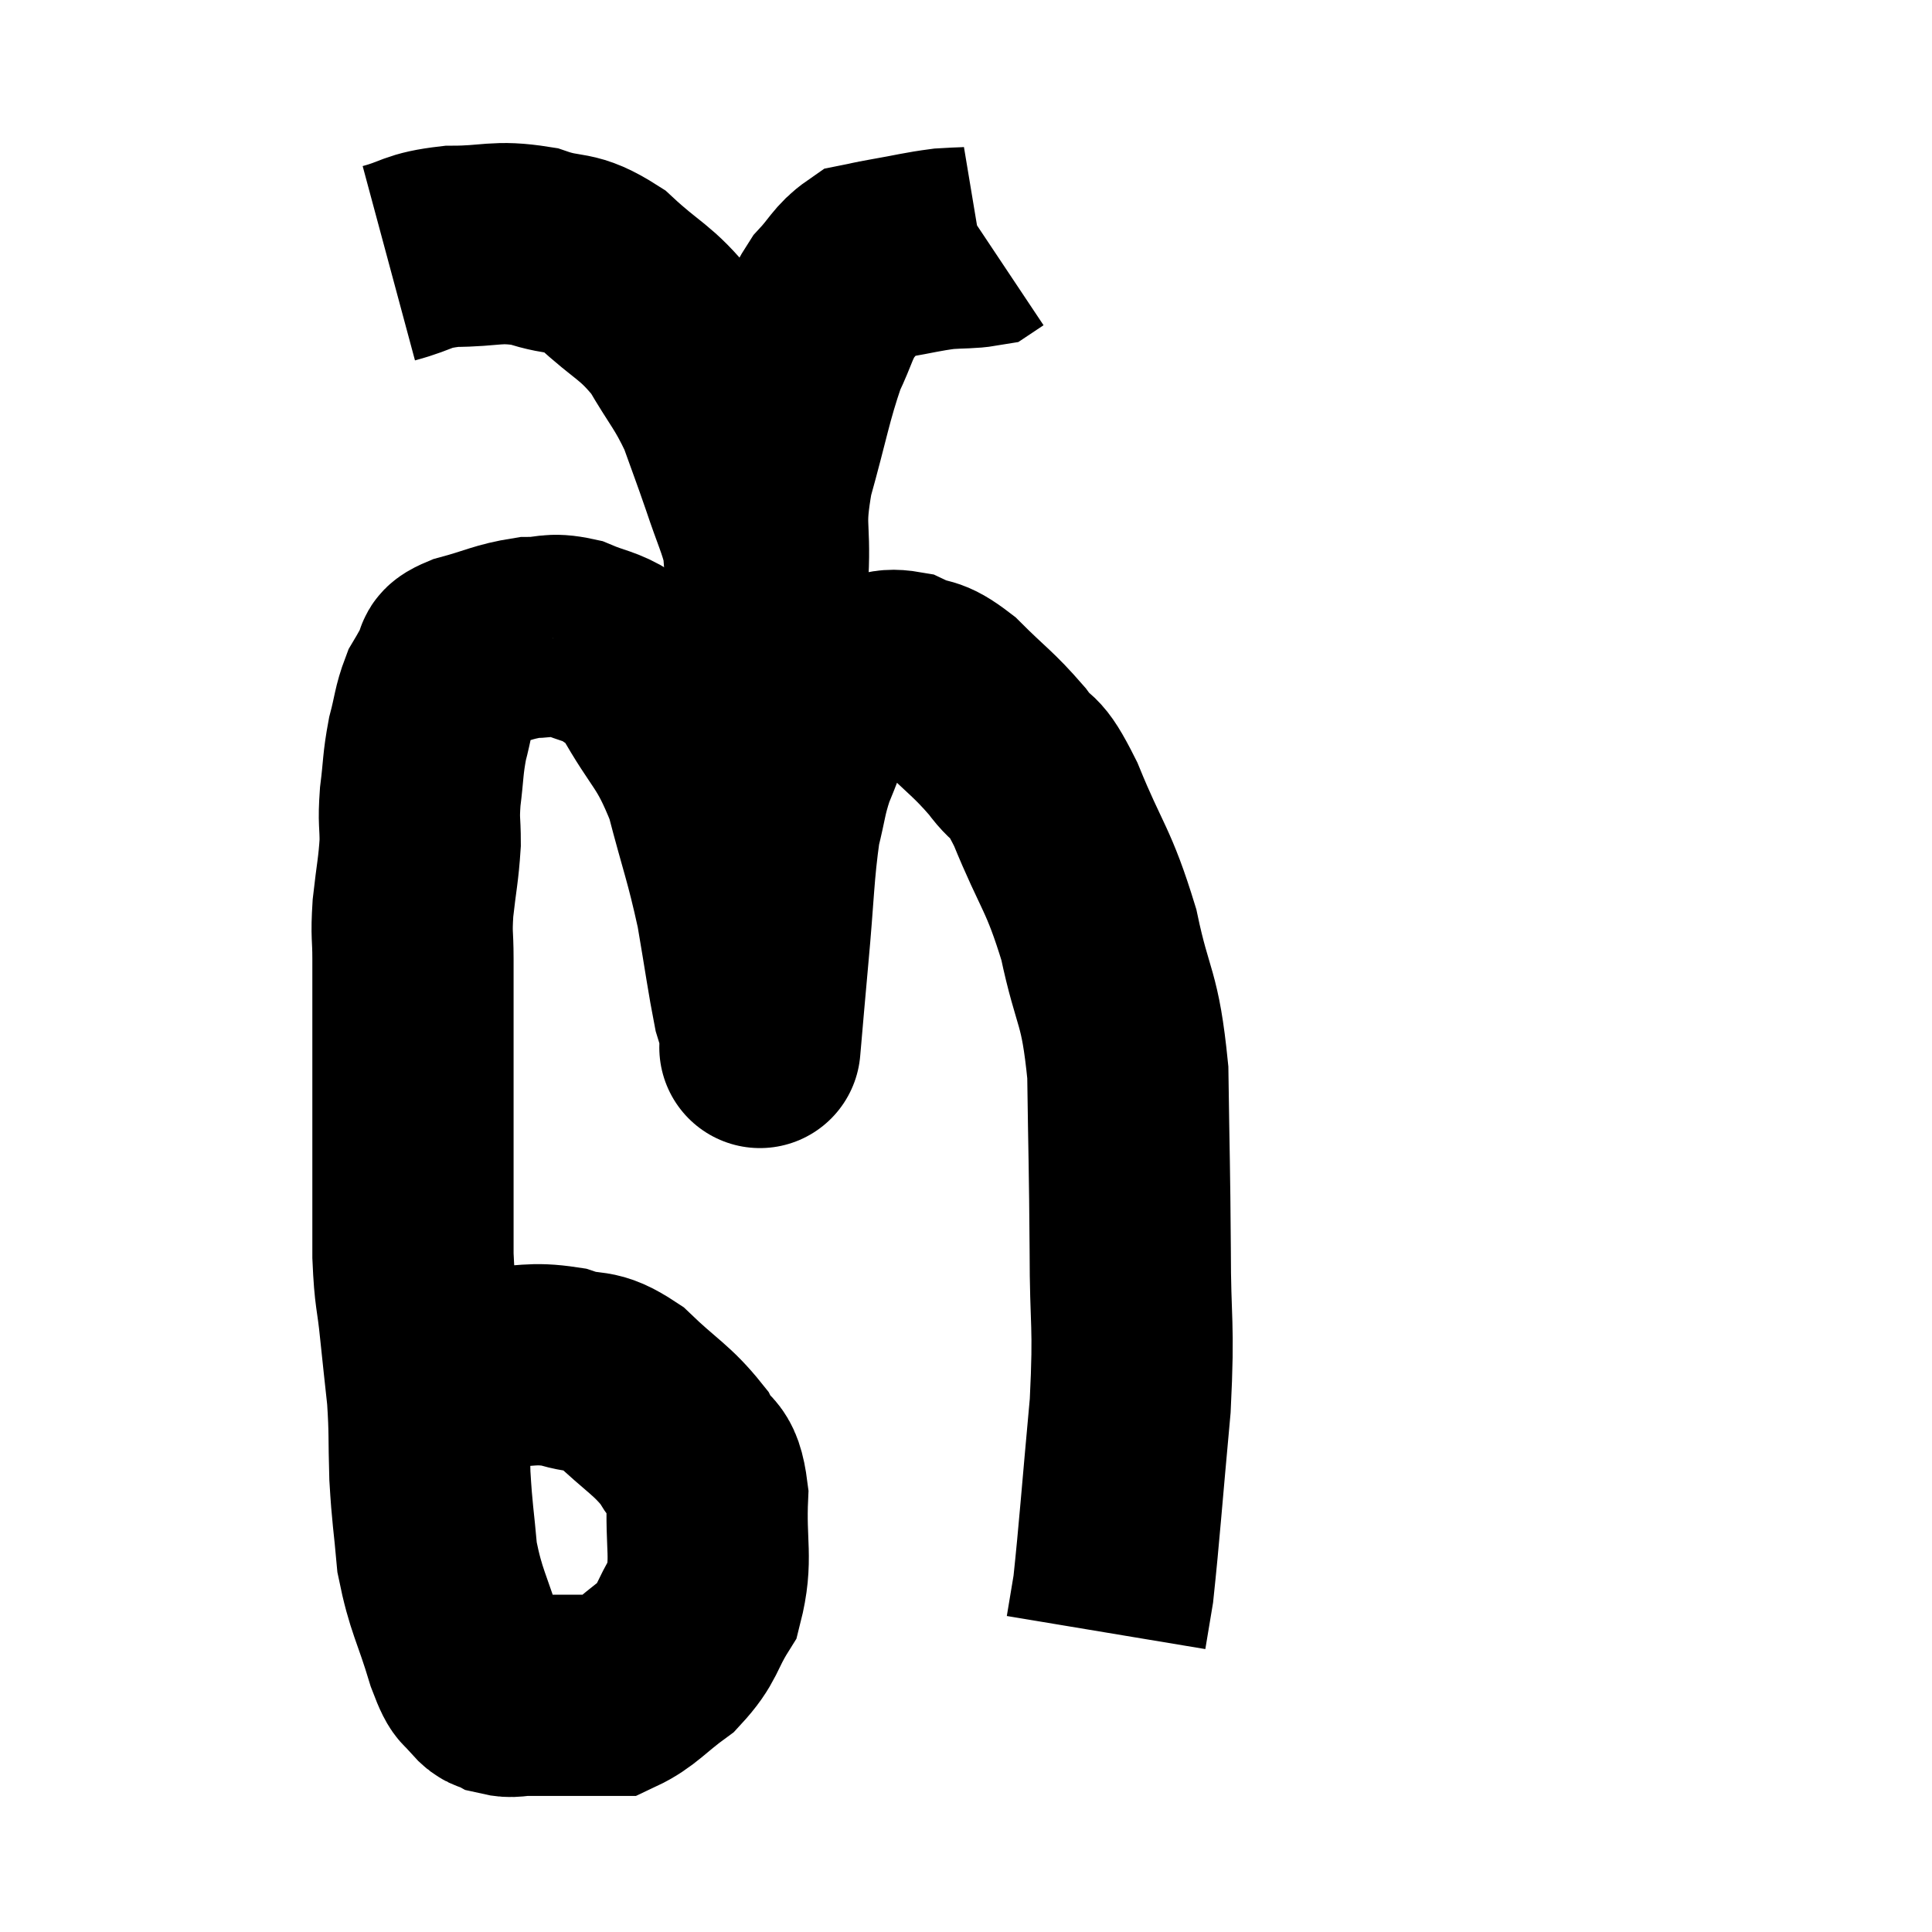 <svg width="48" height="48" viewBox="0 0 48 48" xmlns="http://www.w3.org/2000/svg"><path d="M 10.26 33.96 C 11.25 33.96, 11.31 33.96, 12.24 33.96 C 13.11 33.96, 13.185 33.84, 13.98 33.96 C 14.7 34.2, 14.67 33.945, 15.42 34.44 C 16.2 35.19, 16.44 35.265, 16.98 35.94 C 17.28 36.54, 17.46 36.195, 17.58 37.14 C 17.52 38.43, 17.715 38.715, 17.46 39.72 C 17.01 40.44, 17.115 40.56, 16.56 41.16 C 15.9 41.64, 15.75 41.88, 15.24 42.12 C 14.88 42.12, 15.06 42.12, 14.52 42.12 C 13.8 42.12, 13.59 42.12, 13.08 42.12 C 12.78 42.12, 12.735 42.18, 12.48 42.12 C 12.27 42, 12.285 42.135, 12.06 41.88 C 11.82 41.49, 11.88 41.895, 11.58 41.1 C 11.22 39.9, 11.085 39.81, 10.86 38.7 C 10.77 37.68, 10.74 37.665, 10.68 36.66 C 10.65 35.67, 10.68 35.595, 10.62 34.68 C 10.53 33.84, 10.53 33.87, 10.44 33 C 10.35 32.1, 10.305 32.235, 10.26 31.2 C 10.26 30.03, 10.26 30.045, 10.26 28.86 C 10.26 27.66, 10.26 27.375, 10.26 26.46 C 10.26 25.83, 10.26 25.86, 10.26 25.2 C 10.26 24.51, 10.26 24.48, 10.26 23.82 C 10.26 23.19, 10.215 23.28, 10.26 22.56 C 10.35 21.75, 10.395 21.63, 10.44 20.94 C 10.44 20.37, 10.395 20.445, 10.44 19.8 C 10.53 19.08, 10.5 19.005, 10.62 18.36 C 10.77 17.79, 10.755 17.655, 10.92 17.22 C 11.1 16.92, 11.115 16.86, 11.28 16.62 C 11.43 16.44, 11.115 16.455, 11.58 16.26 C 12.36 16.05, 12.48 15.945, 13.14 15.84 C 13.68 15.84, 13.665 15.72, 14.22 15.84 C 14.79 16.08, 14.895 16.035, 15.36 16.32 C 15.72 16.65, 15.54 16.17, 16.08 16.98 C 16.8 18.27, 16.965 18.165, 17.52 19.56 C 17.91 21.06, 18 21.195, 18.3 22.56 C 18.51 23.79, 18.57 24.255, 18.72 25.02 C 18.81 25.32, 18.855 25.425, 18.9 25.62 C 18.9 25.71, 18.9 25.755, 18.9 25.8 C 18.9 25.8, 18.855 26.31, 18.9 25.8 C 18.99 24.78, 18.96 25.08, 19.08 23.76 C 19.23 22.14, 19.215 21.69, 19.38 20.52 C 19.56 19.8, 19.53 19.725, 19.74 19.08 C 19.98 18.51, 19.995 18.39, 20.22 17.94 C 20.43 17.61, 20.325 17.55, 20.64 17.28 C 21.06 17.07, 21.03 17.01, 21.48 16.86 C 21.96 16.77, 21.915 16.59, 22.44 16.68 C 23.01 16.95, 22.935 16.725, 23.58 17.22 C 24.3 17.94, 24.42 17.97, 25.02 18.66 C 25.5 19.32, 25.41 18.84, 25.98 19.98 C 26.64 21.6, 26.79 21.555, 27.3 23.22 C 27.66 24.93, 27.825 24.69, 28.02 26.64 C 28.05 28.83, 28.065 28.95, 28.08 31.02 C 28.08 32.97, 28.185 32.805, 28.08 34.92 C 27.87 37.2, 27.81 38.07, 27.66 39.48 C 27.57 40.02, 27.525 40.29, 27.48 40.56 C 27.48 40.56, 27.48 40.56, 27.48 40.56 C 27.48 40.56, 27.48 40.56, 27.48 40.56 C 27.48 40.56, 27.48 40.56, 27.48 40.56 L 27.48 40.56" fill="none" stroke="black" stroke-width="5"></path><path d="M 9.66 6.54 C 10.44 6.33, 10.32 6.225, 11.22 6.12 C 12.24 6.12, 12.315 5.97, 13.26 6.12 C 14.13 6.42, 14.13 6.165, 15 6.72 C 15.87 7.53, 16.035 7.47, 16.74 8.34 C 17.28 9.27, 17.4 9.315, 17.82 10.2 C 18.12 11.04, 18.135 11.055, 18.42 11.88 C 18.69 12.69, 18.81 12.9, 18.96 13.5 C 18.99 13.89, 19.005 14.085, 19.02 14.28 C 19.02 14.28, 19.005 14.295, 19.02 14.28 C 19.05 14.25, 19.035 14.85, 19.08 14.22 C 19.14 12.99, 18.96 13.125, 19.2 11.76 C 19.62 10.26, 19.665 9.855, 20.04 8.76 C 20.37 8.07, 20.34 7.935, 20.7 7.38 C 21.09 6.96, 21.135 6.78, 21.48 6.54 C 21.78 6.48, 21.585 6.51, 22.08 6.42 C 22.77 6.3, 22.89 6.255, 23.46 6.18 C 23.91 6.15, 24.09 6.165, 24.36 6.12 C 24.45 6.06, 24.495 6.03, 24.54 6 C 24.54 6, 24.54 6, 24.54 6 L 24.54 6" fill="none" stroke="black" stroke-width="5"></path></svg>